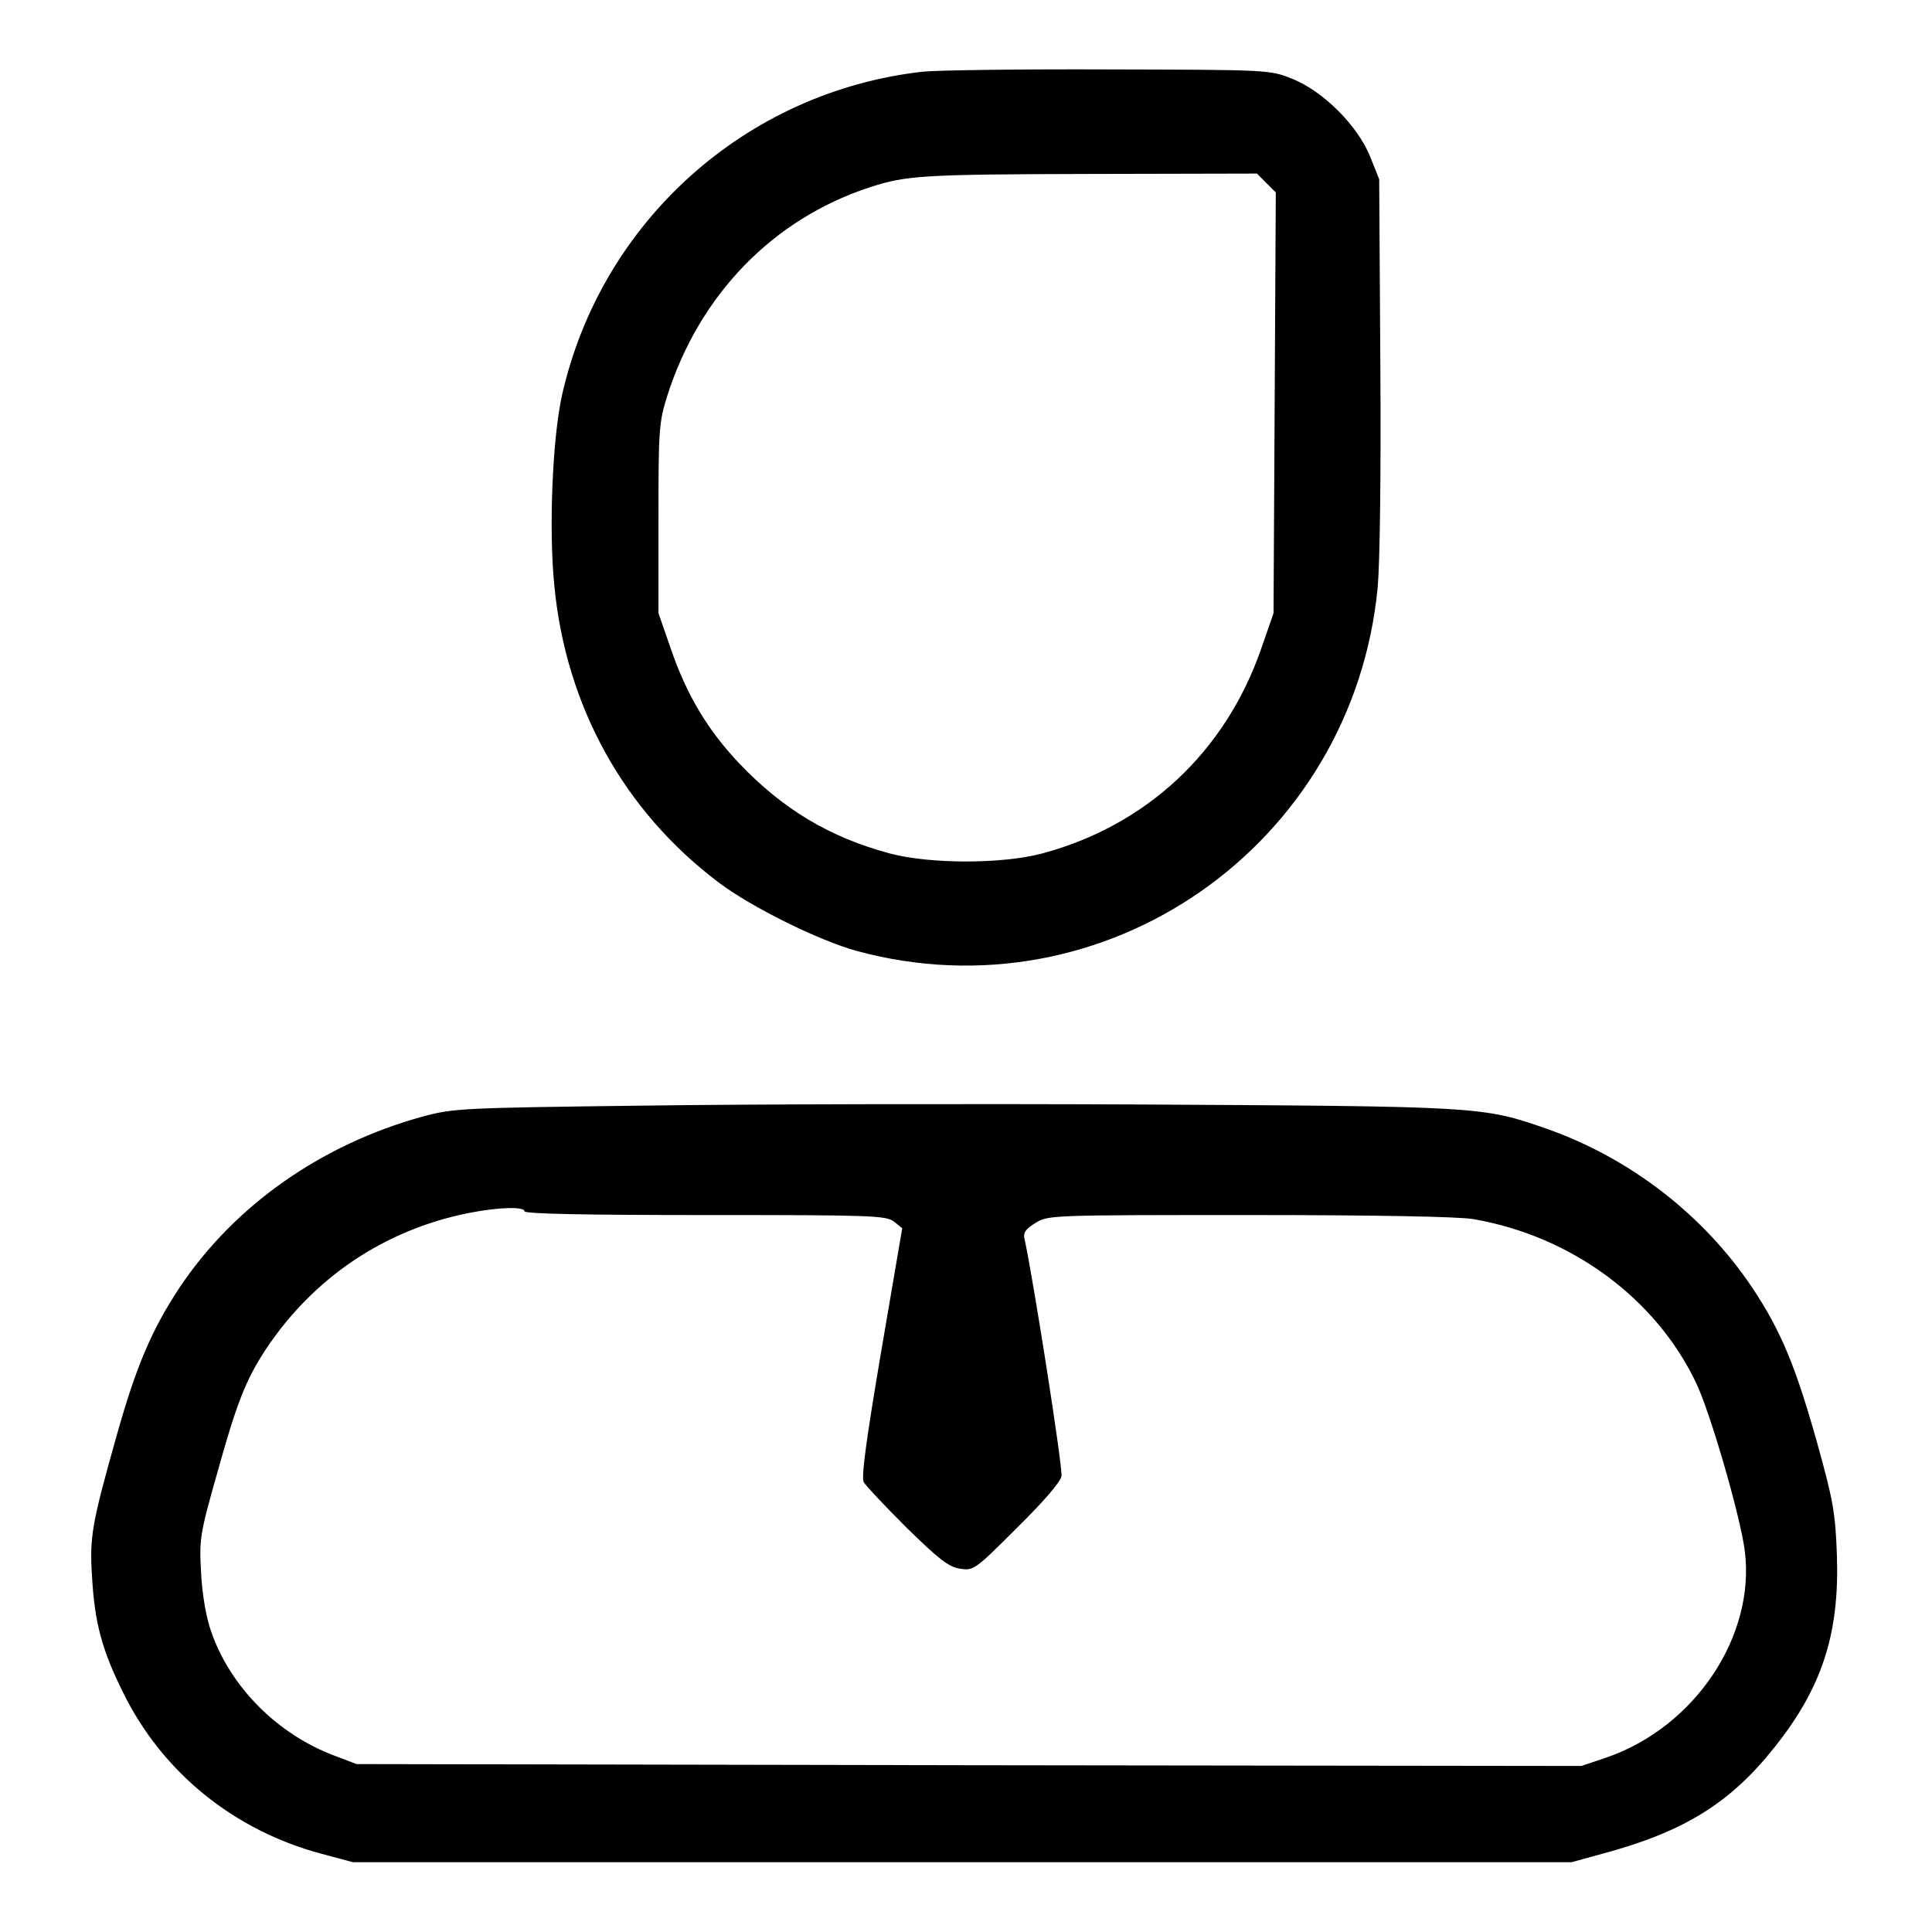 <?xml version="1.0" standalone="no"?>
<!DOCTYPE svg PUBLIC "-//W3C//DTD SVG 20010904//EN"
 "http://www.w3.org/TR/2001/REC-SVG-20010904/DTD/svg10.dtd">
<svg version="1.0" xmlns="http://www.w3.org/2000/svg"
 width="512pt" height="512pt" viewBox="0 0 512 512"
 preserveAspectRatio="xMidYMid meet">

<g transform="translate(0,512) scale(0.1,-0.1)"
fill="#000000" stroke="none">
<path d="M2445 4930 c-469 -53 -853 -398 -956 -859 -25 -115 -35 -353 -20
-503 31 -321 185 -598 436 -787 86 -65 264 -153 365 -181 658 -179 1315 279
1381 963 6 69 9 300 7 597 l-3 485 -24 60 c-33 82 -124 173 -206 206 -60 24
-61 24 -485 25 -234 1 -456 -2 -495 -6z m911 -295 l25 -25 -3 -558 -3 -557
-33 -95 c-95 -273 -304 -468 -581 -542 -106 -28 -296 -28 -402 0 -161 43 -285
118 -401 240 -83 88 -138 180 -180 302 l-33 95 0 250 c0 234 1 255 23 325 85
268 280 470 538 554 95 31 140 34 582 35 l443 1 25 -25z"/>
<path d="M1705 2190 c-483 -6 -503 -7 -585 -29 -269 -74 -499 -236 -644 -453
-74 -112 -115 -208 -167 -393 -66 -234 -72 -268 -65 -375 7 -121 26 -192 82
-305 104 -212 294 -366 527 -428 l82 -22 1615 0 1615 0 80 22 c217 58 340 134
458 283 126 158 172 301 165 508 -4 113 -10 146 -52 297 -57 203 -96 298 -172
412 -129 193 -324 344 -546 422 -169 59 -177 59 -1073 64 -451 2 -1045 1
-1320 -3z m-315 -280 c0 -7 166 -10 479 -10 442 0 480 -1 501 -18 l21 -17 -56
-328 c-39 -230 -53 -332 -46 -345 5 -9 56 -63 113 -120 85 -83 111 -104 141
-109 37 -6 40 -4 151 107 72 71 116 122 119 138 4 21 -75 525 -98 629 -4 16 3
26 29 42 33 21 44 21 568 21 329 0 557 -4 594 -11 258 -45 481 -209 588 -432
38 -78 119 -358 130 -448 28 -225 -132 -465 -365 -546 l-68 -23 -1623 2 -1623
3 -58 22 c-152 57 -276 182 -327 328 -13 36 -24 97 -27 155 -5 91 -4 102 42
264 52 187 76 249 130 331 126 189 313 315 535 360 80 16 150 18 150 5z"/>
</g>
</svg>
